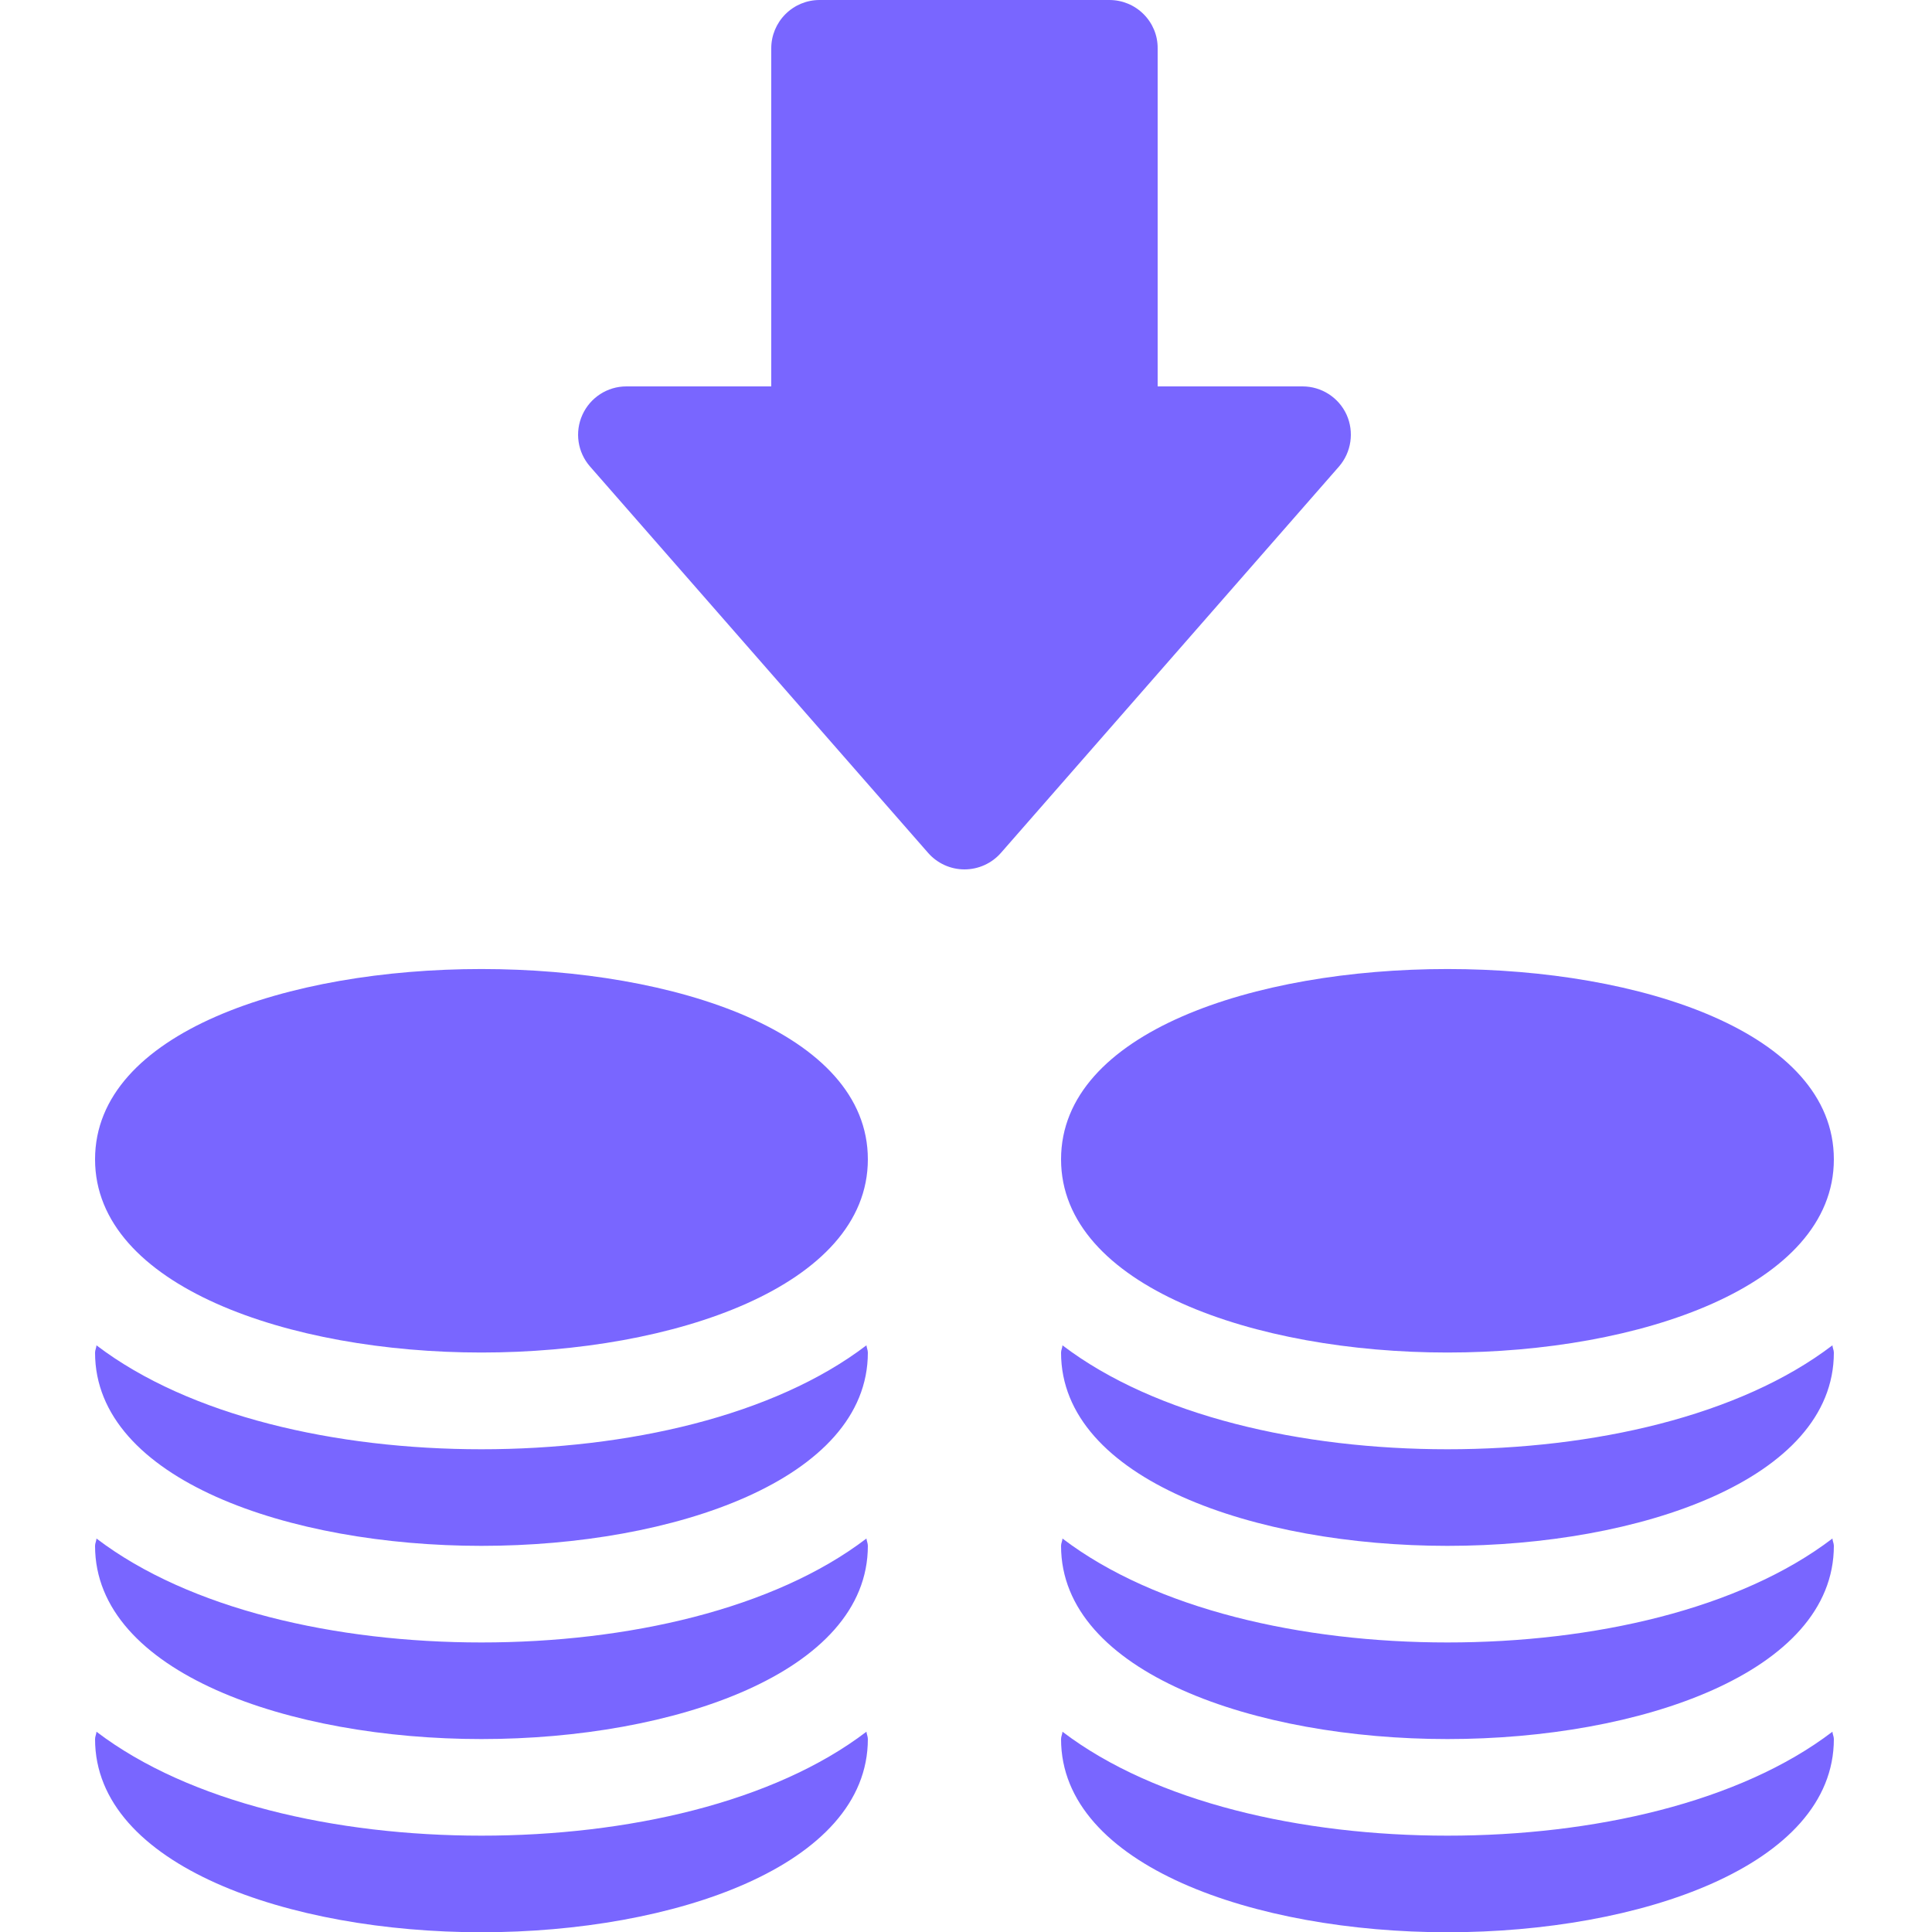 <svg width="15" height="15" viewBox="0 0 15 15" fill="none" xmlns="http://www.w3.org/2000/svg">
<g clip-path="url(#clip0_1429_2357)">
<path d="M14.238 9.001C14.238 9.986 12.729 10.501 11.238 10.501C9.747 10.501 8.238 9.986 8.238 9.001C8.238 7.031 14.238 7.031 14.238 9.001Z" fill="#7966FF"/>
<path d="M4.522 3.22C4.583 3.086 4.716 3 4.863 3H5.988V0.375C5.988 0.275 6.028 0.18 6.098 0.11C6.169 0.039 6.264 0 6.363 0H8.613C8.713 0 8.808 0.039 8.879 0.11C8.949 0.18 8.989 0.275 8.988 0.375V3H10.113C10.26 3 10.394 3.086 10.455 3.22C10.515 3.354 10.492 3.511 10.396 3.622L7.771 6.622C7.7 6.703 7.597 6.75 7.488 6.75C7.38 6.75 7.277 6.703 7.206 6.622L4.581 3.622C4.484 3.511 4.461 3.354 4.522 3.22Z" fill="#7966FF"/>
<path d="M11.238 11.252C12.371 11.252 13.507 10.994 14.227 10.445C14.228 10.465 14.238 10.482 14.238 10.502C14.238 11.487 12.729 12.002 11.238 12.002C9.747 12.002 8.238 11.487 8.238 10.502C8.238 10.482 8.248 10.465 8.249 10.445C8.97 10.994 10.106 11.252 11.238 11.252Z" fill="#7966FF"/>
<path d="M11.238 12.752C12.371 12.752 13.507 12.494 14.227 11.945C14.228 11.965 14.238 11.982 14.238 12.002C14.238 12.987 12.729 13.502 11.238 13.502C9.747 13.502 8.238 12.987 8.238 12.002C8.238 11.982 8.248 11.965 8.249 11.945C8.97 12.494 10.106 12.752 11.238 12.752Z" fill="#7966FF"/>
<path d="M11.238 14.252C12.371 14.252 13.507 13.994 14.227 13.445C14.228 13.465 14.238 13.482 14.238 13.502C14.238 14.487 12.729 15.002 11.238 15.002C9.747 15.002 8.238 14.487 8.238 13.502C8.238 13.482 8.248 13.465 8.249 13.445C8.97 13.994 10.106 14.252 11.238 14.252Z" fill="#7966FF"/>
<path d="M6.738 9.001C6.738 9.986 5.229 10.501 3.738 10.501C2.247 10.501 0.738 9.986 0.738 9.001C0.738 7.031 6.738 7.031 6.738 9.001Z" fill="#7966FF"/>
<path d="M3.738 11.252C4.871 11.252 6.007 10.994 6.727 10.445C6.729 10.465 6.738 10.482 6.738 10.502C6.738 11.487 5.229 12.002 3.738 12.002C2.247 12.002 0.738 11.487 0.738 10.502C0.738 10.482 0.748 10.465 0.749 10.445C1.47 10.994 2.606 11.252 3.738 11.252Z" fill="#7966FF"/>
<path d="M3.738 12.752C4.871 12.752 6.007 12.494 6.727 11.945C6.729 11.965 6.738 11.982 6.738 12.002C6.738 12.987 5.229 13.502 3.738 13.502C2.247 13.502 0.738 12.987 0.738 12.002C0.738 11.982 0.748 11.965 0.749 11.945C1.47 12.494 2.606 12.752 3.738 12.752Z" fill="#7966FF"/>
<path d="M3.738 14.252C4.871 14.252 6.007 13.994 6.727 13.445C6.729 13.465 6.738 13.482 6.738 13.502C6.738 14.487 5.229 15.002 3.738 15.002C2.247 15.002 0.738 14.487 0.738 13.502C0.738 13.482 0.748 13.465 0.749 13.445C1.47 13.994 2.606 14.252 3.738 14.252Z" fill="#7966FF"/>
</g>
<defs>
<clipPath id="clip0_1429_2357">
<rect width="15" height="15" fill="white" transform="matrix(-1 0 0 1 15 0)"/>
</clipPath>
</defs>
</svg>
